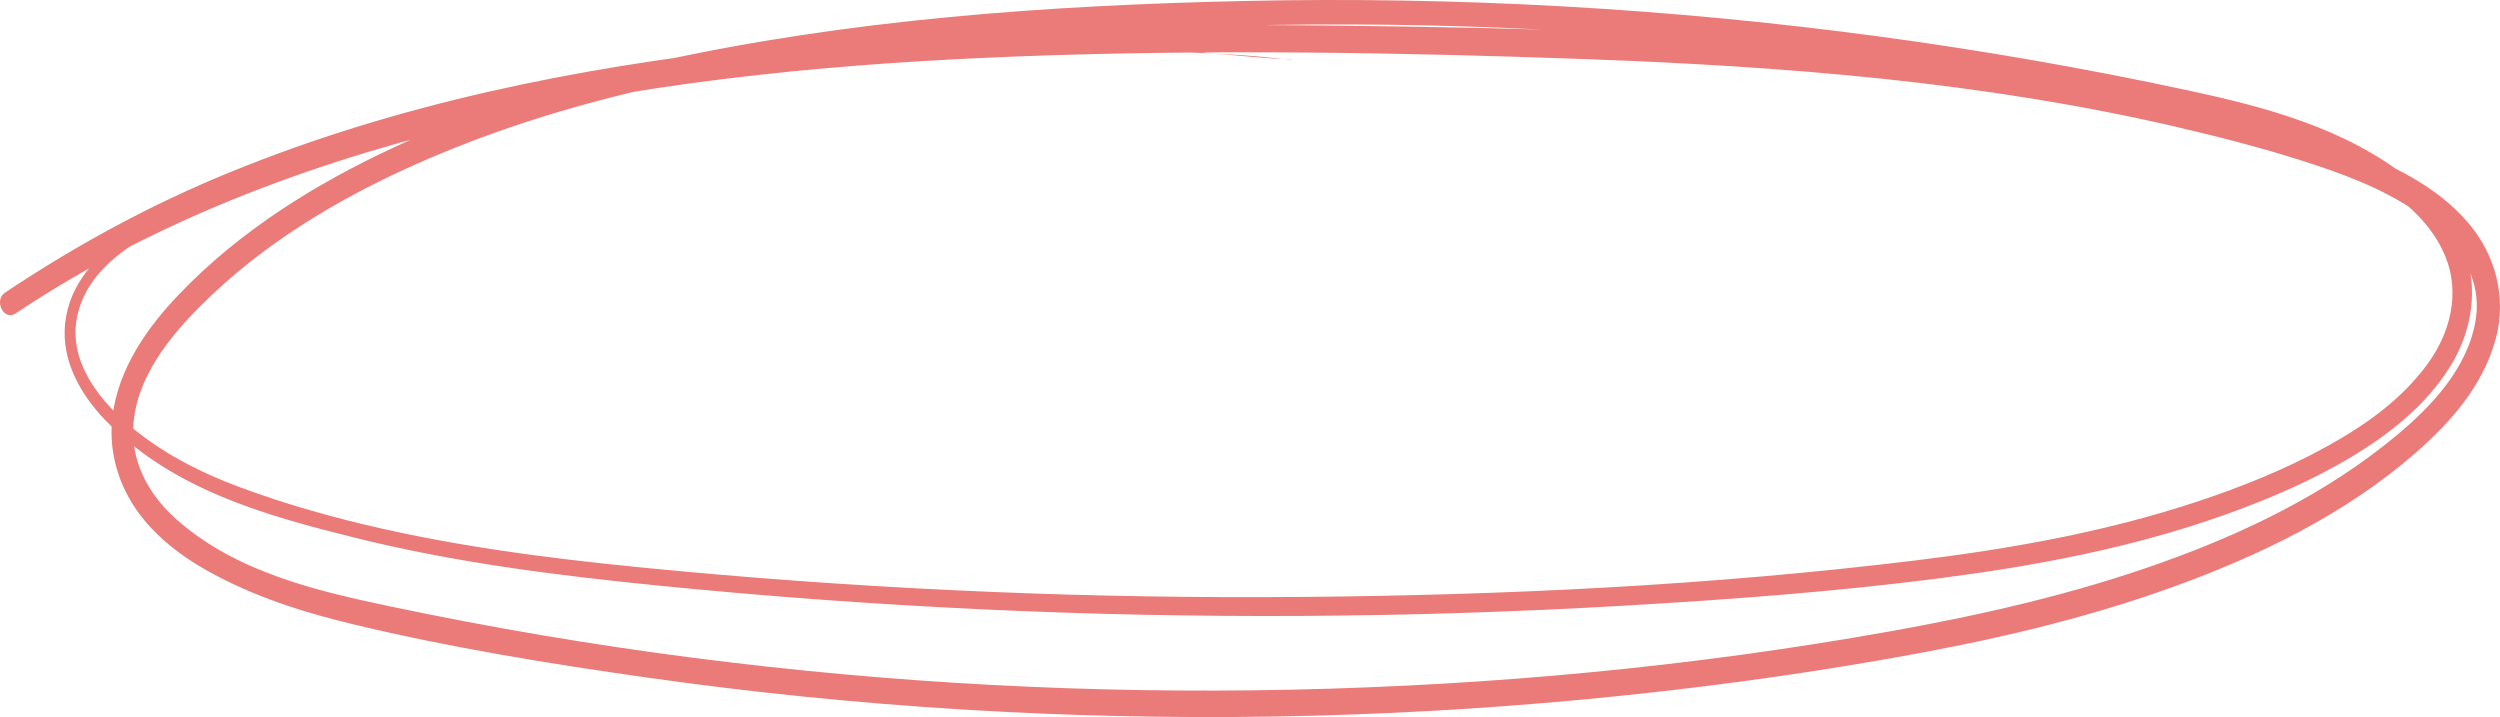 <svg xmlns="http://www.w3.org/2000/svg" width="1080" height="309.76" viewBox="0 0 1080 309.76"><g id="a"/><g id="b"><g id="c"><g id="d"><path d="M557.89 25.84c-21.91-1.39-43.72-4.07-65.66-5.06-21.95-.99-43.91-1.24-65.88-.75-43.77.99-87.51 4.71-130.94 11.21-42.69 6.39-85.1 15.42-126.94 27.27-20.68 5.86-41.21 12.41-61.56 19.66-17.8 6.34-36.08 12.67-52.32 23.54-12.28 8.22-24.54 20.47-26.44 37.88-1.8 16.5 7.04 31.08 17.01 41.57 28.99 30.51 70.75 41.81 107.8 51.05 43.29 10.8 87.4 16.35 131.45 20.76 46.26 4.63 92.6 8.03 138.99 10.22 92.95 4.39 186.08 3.83 278.99-1.58 44.92-2.62 89.91-5.94 134.63-11.68 41.8-5.37 83.64-13.12 123.94-27.48 18.99-6.77 37.94-14.8 55.59-25.5 15.65-9.49 31.25-21.57 41.81-38.42 8.45-13.48 12.24-30.57 7.45-46.74-4.33-14.63-14.06-25.74-24.76-34.3-27.97-22.39-63.31-31.45-96.09-38.5-44.12-9.49-88.51-17.2-133.07-23.22C721.11 3.54 629.61-1.56 538.23.41c-85.41 1.84-171.82 7.98-255.88 26.58-38.32 8.48-76.34 19.93-112.61 36.88-33.09 15.47-65.88 35.49-92.59 63.49-13.17 13.8-26.14 31.65-28.6 52.88-1.96 16.9 3.95 32.74 13.96 44.68 10.65 12.71 24.65 20.99 38.6 27.56 16.33 7.69 33.49 12.87 50.7 17.03 42.44 10.25 85.63 17.24 128.63 23.32 44.65 6.31 89.49 10.84 134.41 13.62 90.08 5.57 180.49 4.15 270.4-4.38 44.1-4.18 88.12-10 131.87-17.73 41.16-7.26 82.24-16.49 122.05-30.94 36.5-13.25 73.5-30.85 104.35-57.73 14.44-12.58 29.01-28.54 34.62-49.21 4.85-17.91-.13-35.9-11-49.15-11.62-14.18-27.68-22.8-43.18-29.56-18.82-8.2-38.53-13.64-58.09-18.8-42.73-11.27-86.13-18.89-129.67-24.26-88.11-10.86-176.94-12.71-265.47-13.68-81.32-.89-162.81.5-243.82 9.55-77.25 8.63-154.64 23.99-228.07 54.06-33.69 13.8-65.67 31.1-96.66 51.79-5 3.34-.5 12.39 4.51 9.04 62.86-41.98 133.98-67.35 204.65-83.66 75.96-17.53 153.46-24.65 230.75-27.5 80.95-2.99 162.1-1.68 243.04 1.25 85.62 3.11 171.54 9.8 255.69 29.42 20.21 4.72 40.42 9.97 60.25 16.61 16.8 5.62 33.79 12.5 48.4 23.96 12.14 9.52 22.97 24.4 20.02 42.69-3.42 21.21-19.8 37.92-34.07 49.79-30.5 25.38-65.94 42.29-101.54 55.01-38.38 13.71-77.9 22.67-117.52 29.75-85.33 15.26-171.69 23.29-257.98 25.16-86.7 1.88-173.52-2.71-259.71-13.87-43.34-5.61-86.51-12.93-129.43-21.96-31.41-6.61-66.74-14.57-92.82-37.56-10.85-9.57-19.61-23.26-18.86-39.88.96-21.35 15.96-39.35 29-52.42 26.76-26.82 59.25-46.11 91.97-60.78 71.43-32.03 148.51-44.59 224.32-52.19 87.36-8.77 175.21-10.89 262.81-6.53 87.79 4.37 175.35 15.26 261.91 33 33.87 6.94 69.28 14.13 99.8 33.71 11.51 7.38 23.24 17.15 29.06 31.41 6.5 15.94 1.91 32.94-7.37 45.88-11.54 16.08-27.81 27.24-43.83 36.1-18.05 9.98-37.11 17.59-56.3 23.94-39.7 13.13-80.68 20.34-121.65 25.35-88.04 10.76-176.89 15-265.38 15.75-89.44.76-178.92-2.92-268.09-11.14-43.05-3.97-86.16-8.8-128.61-18.33-20.64-4.63-41.12-10.37-61.16-17.78-17.81-6.58-35.49-15.51-50.42-28.84-11.73-10.47-24.31-26.72-20.2-45.44 4.14-18.83 21.06-29.77 35.06-37.19 17.95-9.52 37.22-15.92 56.08-22.42 19.54-6.74 39.24-12.84 59.07-18.3 82.46-22.73 167.05-34.78 251.73-36.63 20.29-.44 40.6-.36 60.88.3 20.48.67 41.31 1.09 61.67 3.91.1.01.1-.18.0-.19h0z" fill="#ea7b78"/></g></g></g></svg>